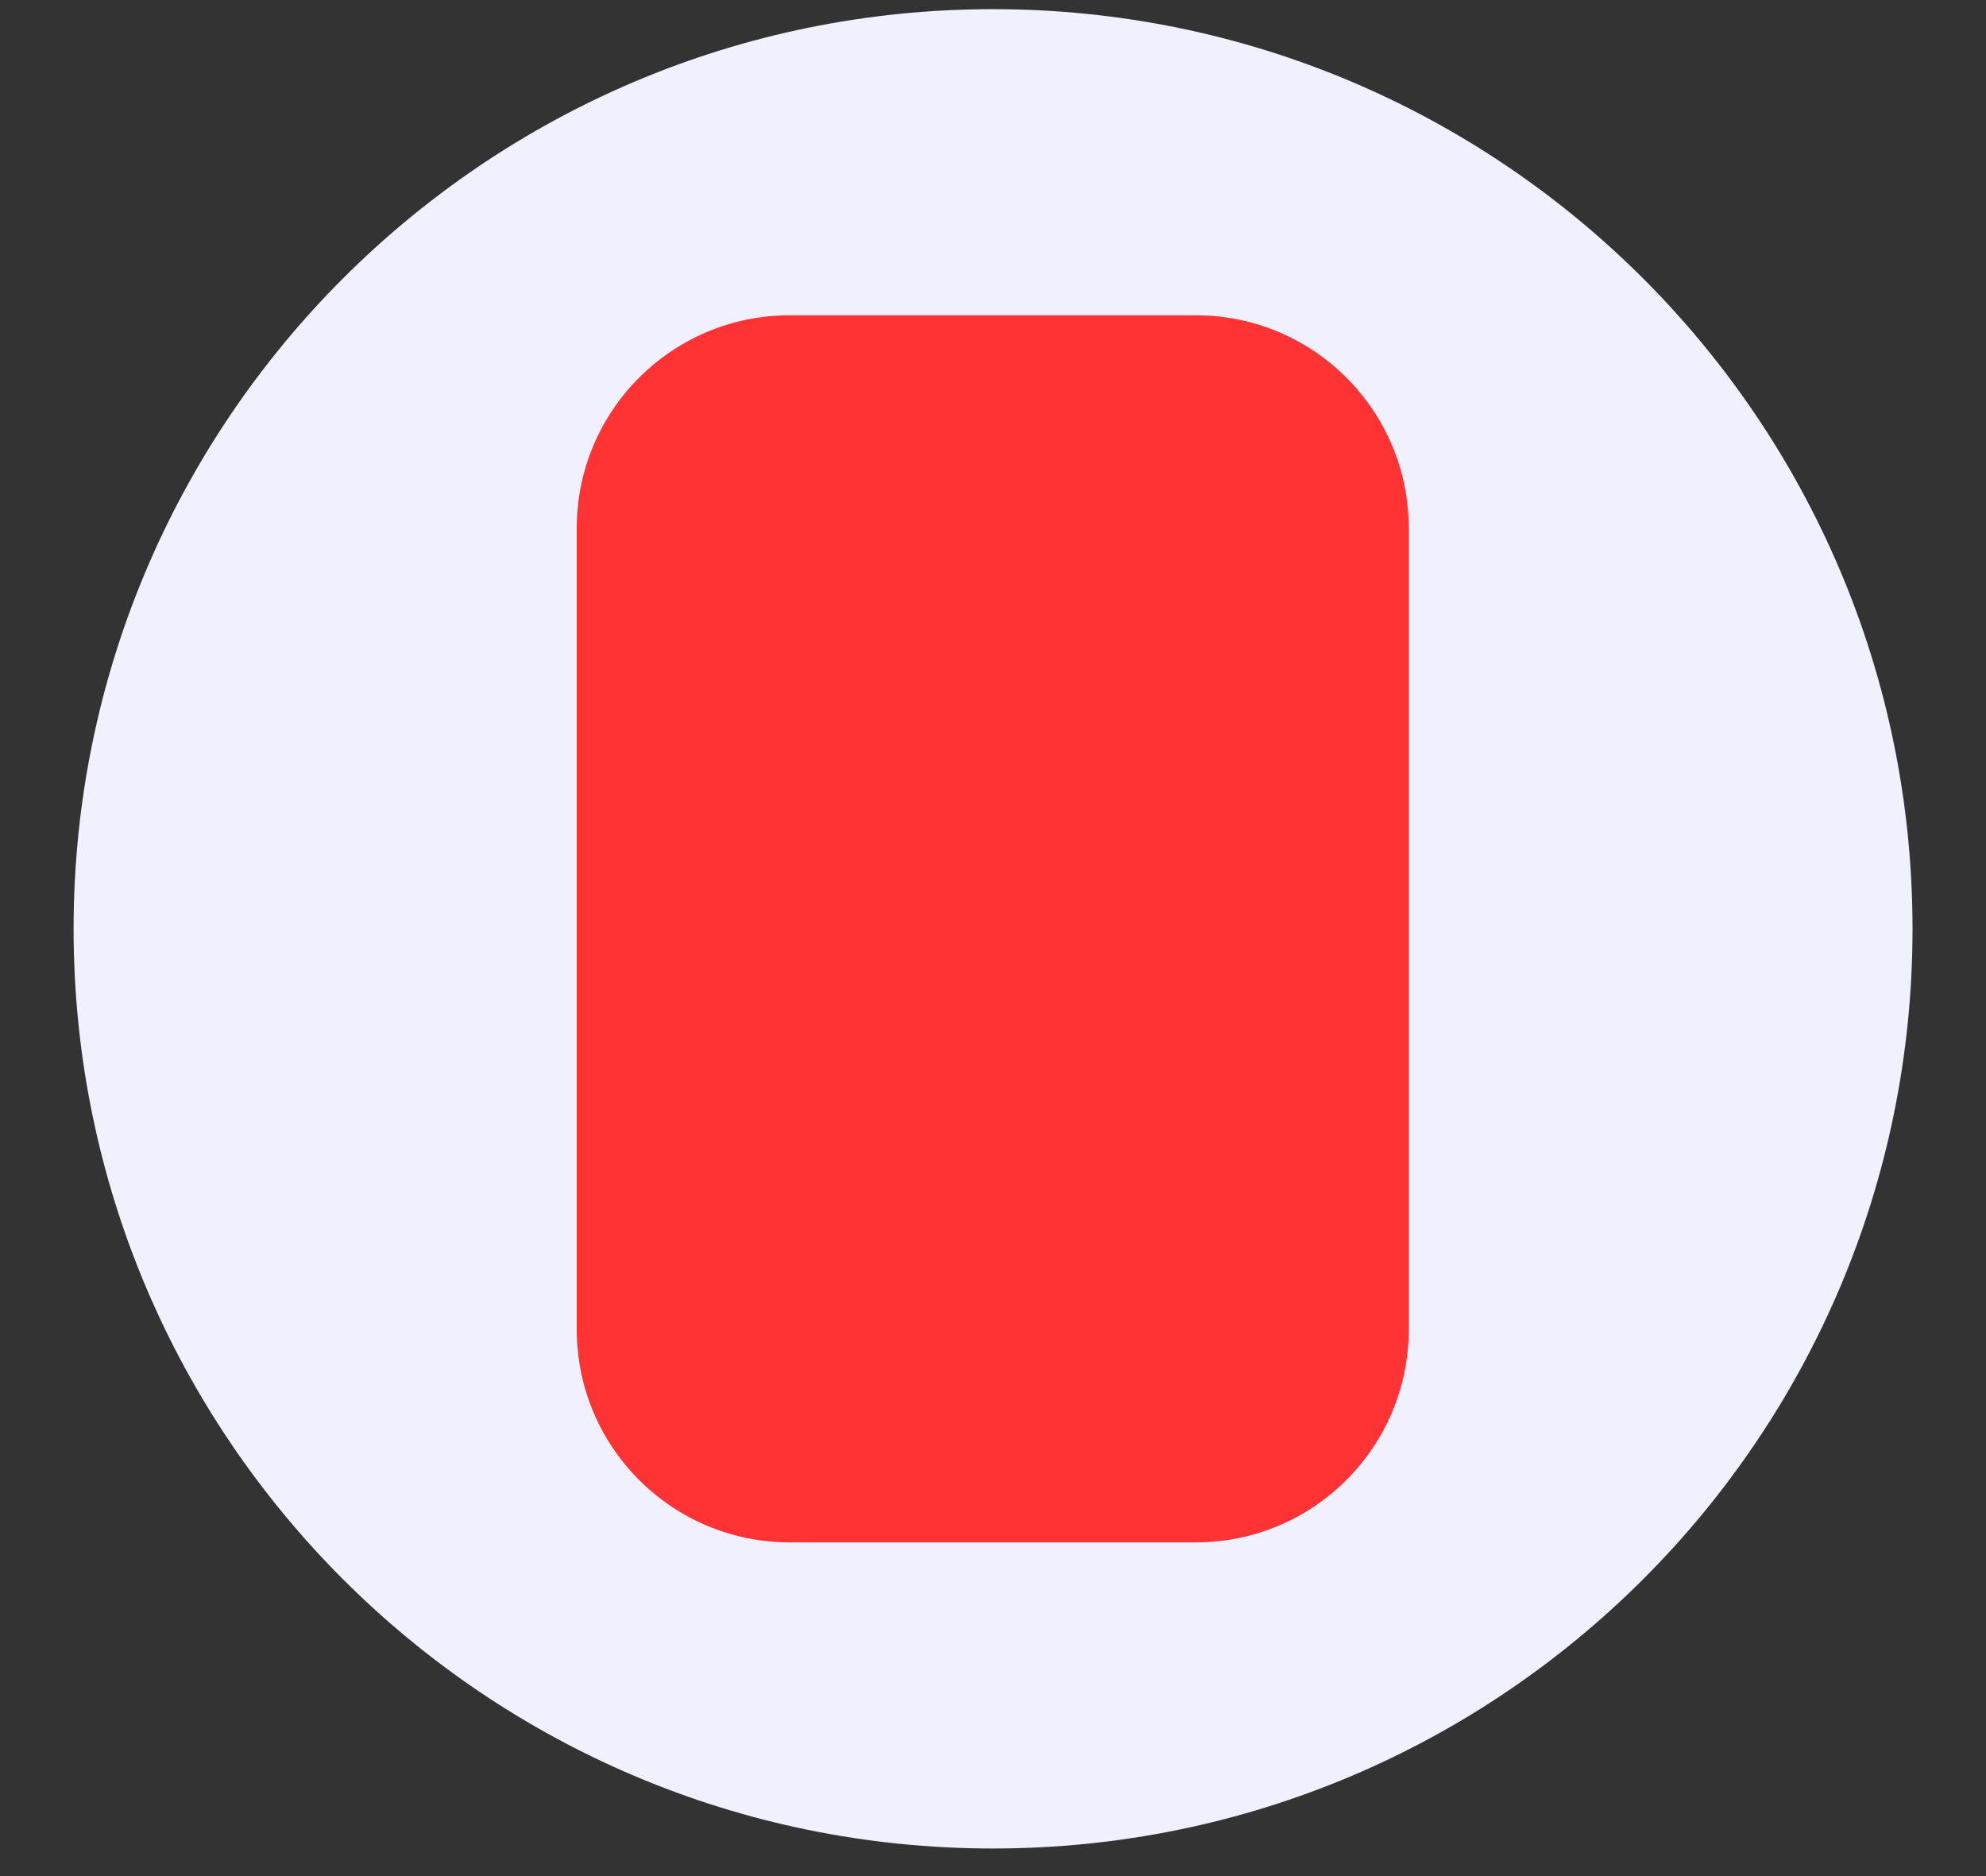 <svg width="18" height="17" viewBox="0 0 18 17" fill="none" xmlns="http://www.w3.org/2000/svg">
<rect x="0" y="0" width="18" height="17" fill="#333333" stroke="none"/>
<path d="M9 16.75C13.603 16.75 17.334 13.019 17.334 8.417C17.334 3.814 13.603 0.083 9 0.083C4.398 0.083 0.667 3.814 0.667 8.417C0.667 13.019 4.398 16.75 9 16.75Z" fill="#F0F0FF"/>
<path d="M10.838 2.857H7.157C6.091 2.857 5.227 3.721 5.227 4.787V12.046C5.227 13.112 6.091 13.976 7.157 13.976H10.838C11.904 13.976 12.768 13.112 12.768 12.046V4.787C12.768 3.721 11.904 2.857 10.838 2.857Z" fill="#FF3333"/>
</svg>
